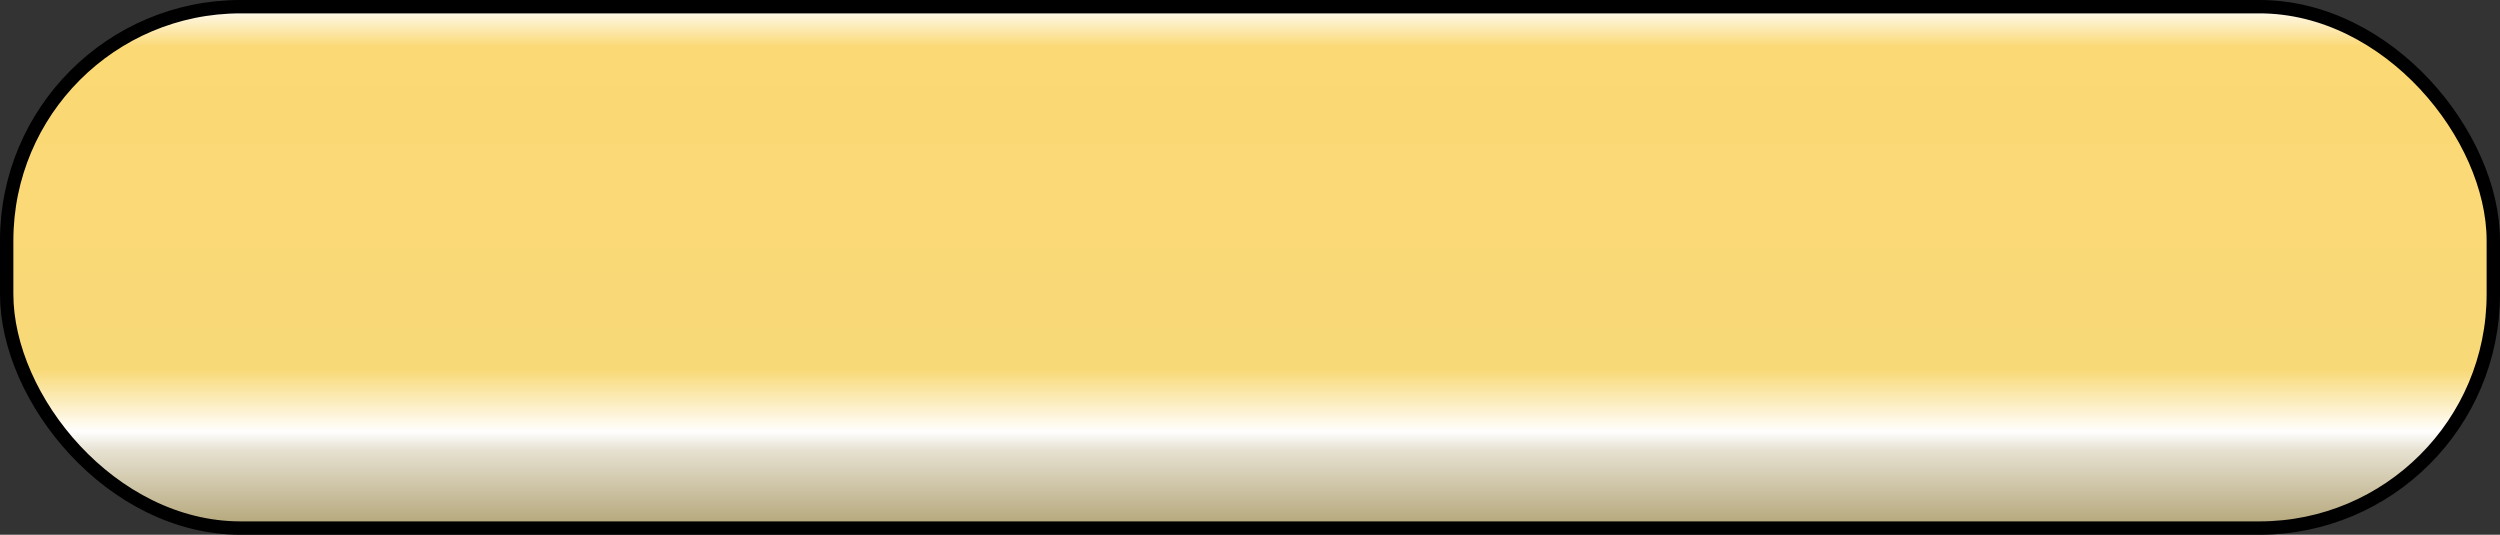 <svg width="187" height="40" viewBox="0 0 187 40" fill="none" xmlns="http://www.w3.org/2000/svg">
<rect x="0" y="0" width="187" height="40" fill="#333333" stroke="none"/>
<rect x="0.5" y="0.5" width="186" height="39" rx="17.5" fill="url(#paint0_linear_20_42)"/>
<rect x="0.5" y="0.5" width="186" height="39" rx="17.5" fill="white" fill-opacity="0.4"/>
<rect x="0.5" y="0.5" width="186" height="39" rx="17.5" stroke="black"/>
<defs>
<linearGradient id="paint0_linear_20_42" x1="94" y1="-2.182" x2="94" y2="40" gradientUnits="userSpaceOnUse">
<stop offset="0.062" stop-color="white"/>
<stop offset="0.135" stop-color="#F8BF18"/>
<stop offset="0.707" stop-color="#F4C01D"/>
<stop offset="0.817" stop-color="#FFFEFD"/>
<stop offset="0.851" stop-color="#D5CCB1"/>
<stop offset="1" stop-color="#79600F"/>
</linearGradient>
</defs>
</svg>
